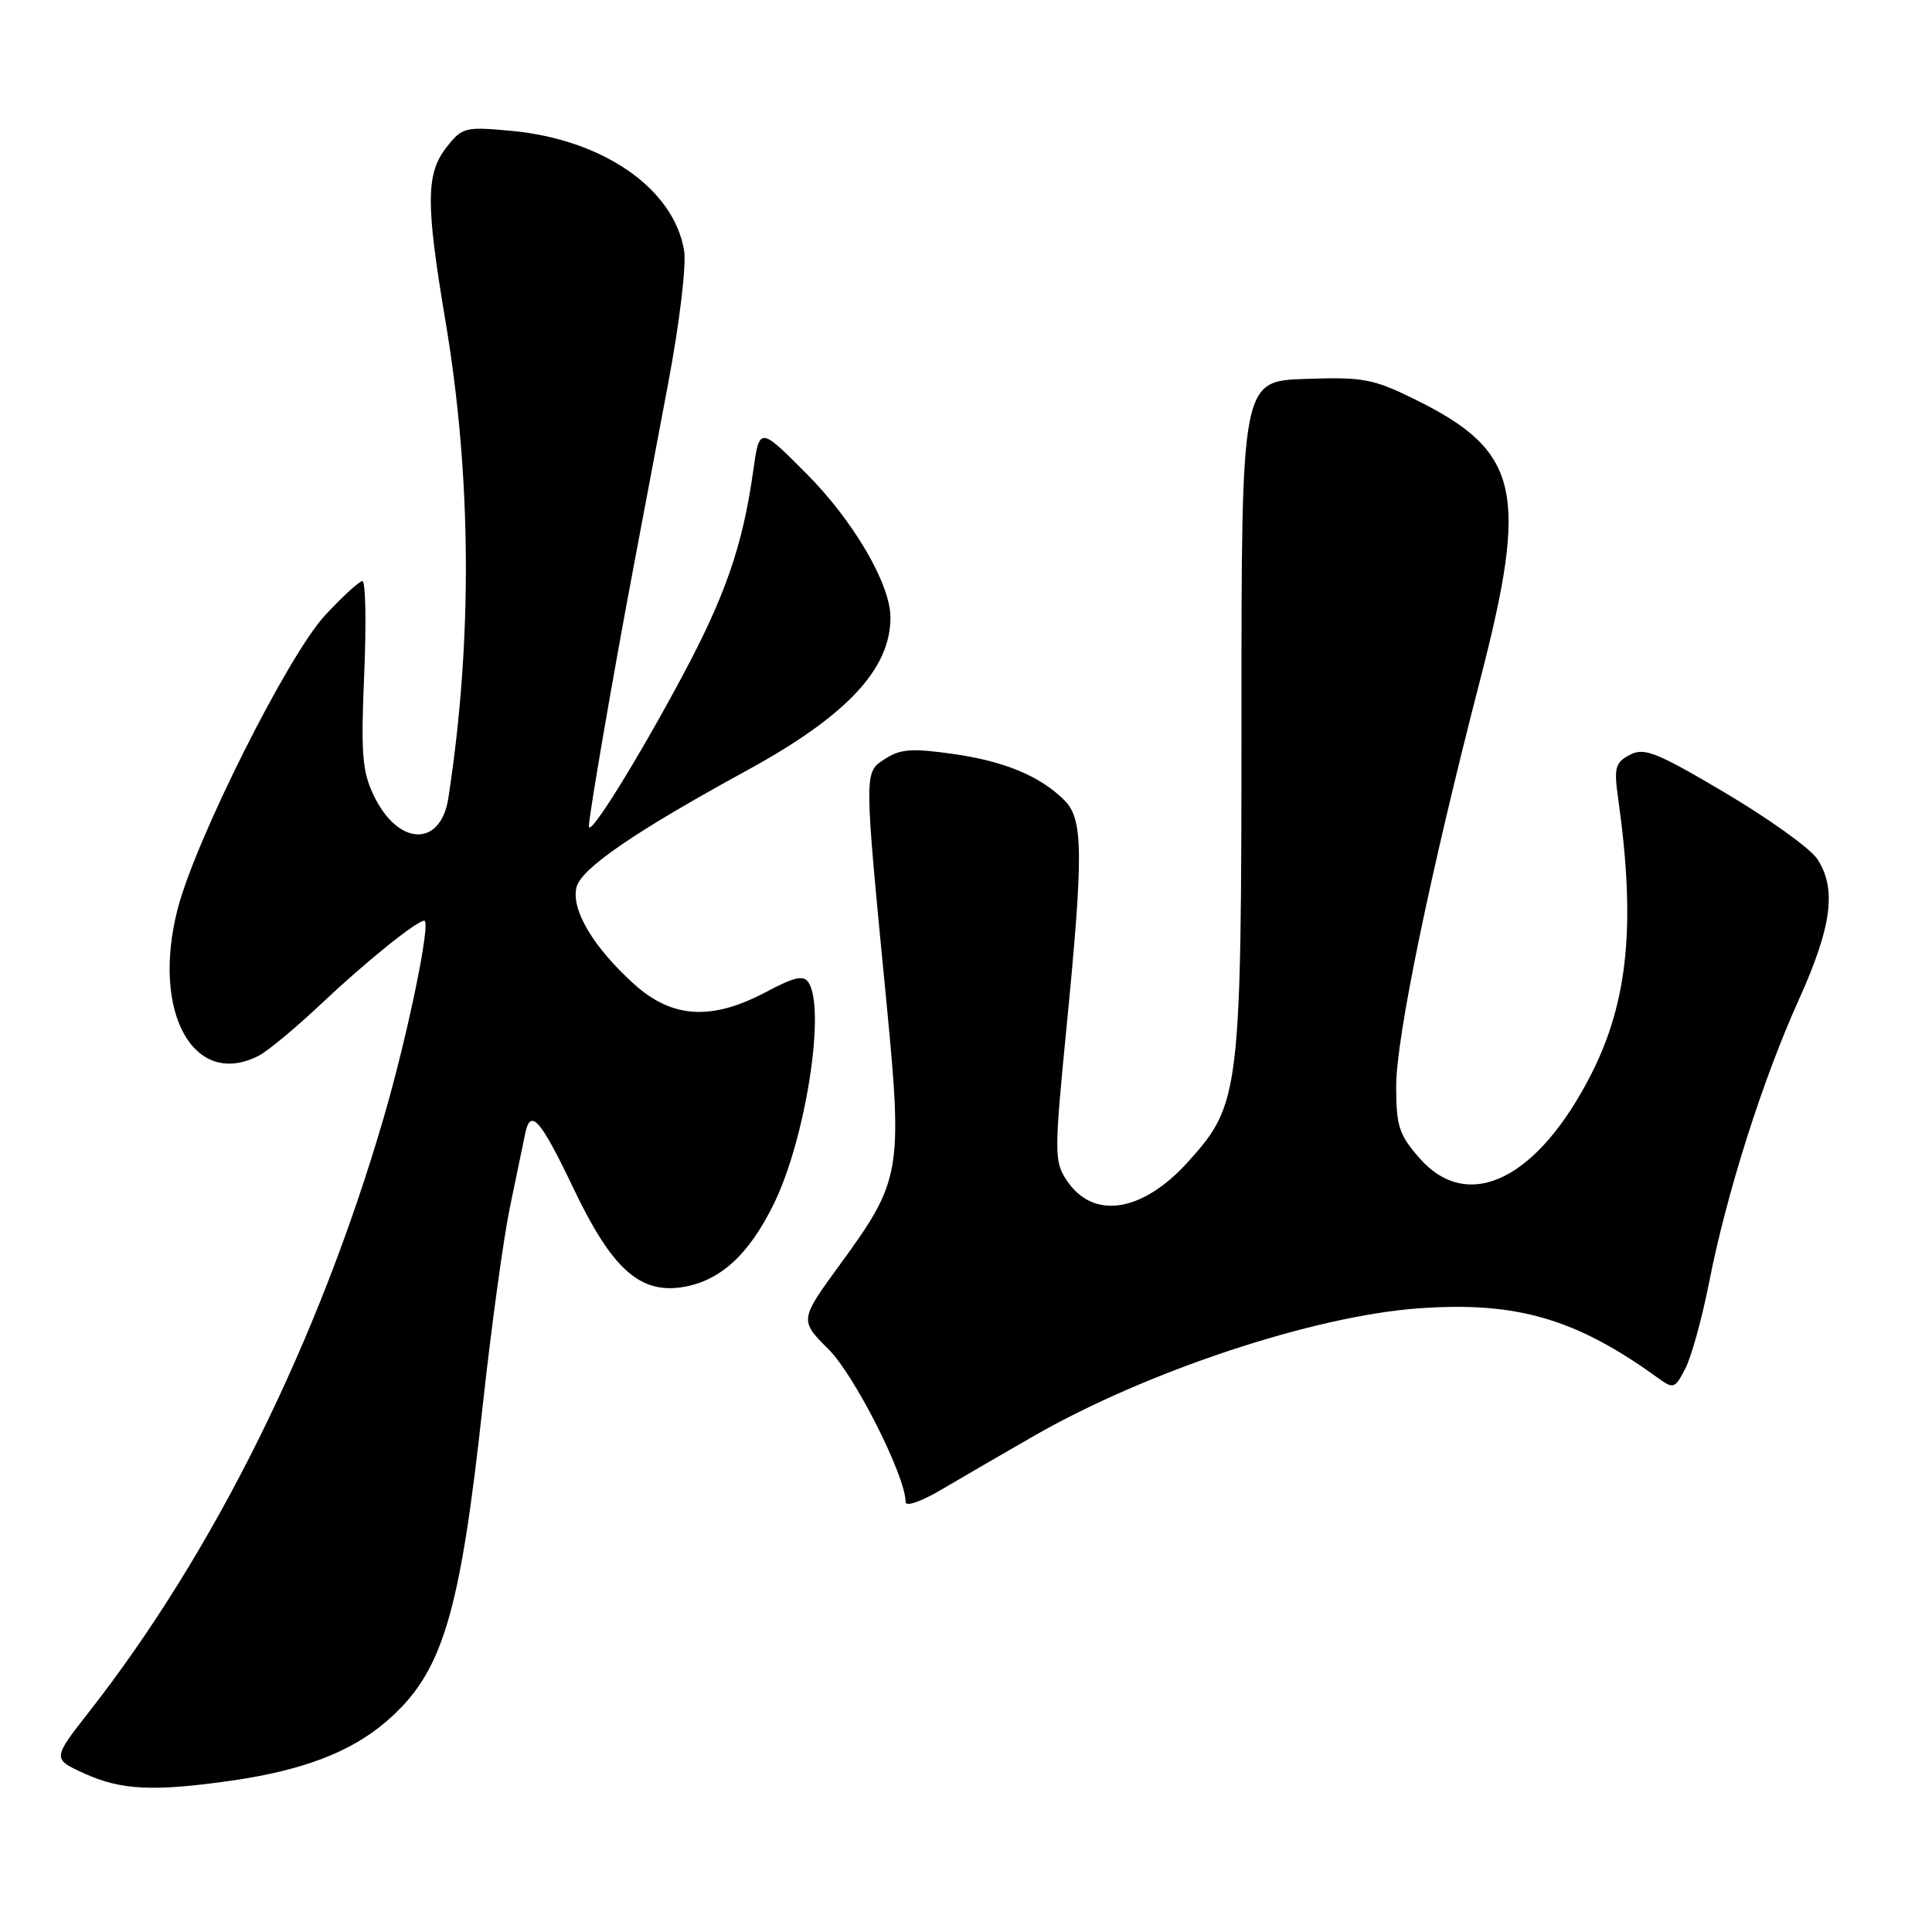 <?xml version="1.0" encoding="UTF-8" standalone="no"?>
<!DOCTYPE svg PUBLIC "-//W3C//DTD SVG 1.1//EN" "http://www.w3.org/Graphics/SVG/1.1/DTD/svg11.dtd" >
<svg xmlns="http://www.w3.org/2000/svg" xmlns:xlink="http://www.w3.org/1999/xlink" version="1.1" viewBox="0 0 256 256">
 <g >
 <path fill="currentColor"
d=" M 30.50 235.97 C 40.00 234.62 46.41 232.20 51.12 228.16 C 58.62 221.75 60.91 214.24 63.99 186.00 C 65.11 175.82 66.71 164.12 67.56 160.00 C 68.41 155.88 69.32 151.47 69.59 150.21 C 70.29 146.79 71.59 148.25 75.98 157.45 C 81.06 168.11 84.76 171.45 90.44 170.55 C 95.41 169.75 99.23 166.27 102.54 159.51 C 106.74 150.93 109.43 133.80 107.14 130.19 C 106.49 129.17 105.29 129.44 101.51 131.44 C 94.32 135.27 89.06 134.95 84.02 130.40 C 78.61 125.51 75.65 120.53 76.39 117.56 C 77.02 115.07 84.07 110.23 98.93 102.11 C 112.18 94.87 118.02 88.65 117.99 81.78 C 117.97 77.37 113.08 69.01 106.87 62.77 C 100.63 56.50 100.63 56.50 99.79 62.50 C 98.41 72.28 96.12 78.92 90.46 89.50 C 84.46 100.72 78.06 111.02 78.03 109.50 C 78.01 108.23 81.20 89.69 83.89 75.43 C 85.03 69.42 87.14 58.23 88.58 50.57 C 90.04 42.80 90.96 35.14 90.65 33.23 C 89.31 25.00 79.92 18.48 67.77 17.34 C 61.62 16.77 61.25 16.86 59.17 19.51 C 56.43 23.00 56.40 26.95 59.02 42.50 C 62.50 63.15 62.63 84.85 59.41 105.74 C 58.39 112.34 52.71 112.12 49.49 105.34 C 47.99 102.18 47.81 99.75 48.26 89.31 C 48.55 82.54 48.44 77.00 48.02 77.00 C 47.60 77.00 45.36 79.06 43.04 81.57 C 38.12 86.91 25.88 111.32 23.53 120.48 C 20.02 134.15 25.69 144.34 34.32 139.87 C 35.52 139.24 39.20 136.18 42.50 133.07 C 48.48 127.43 55.21 122.00 56.22 122.00 C 57.15 122.00 54.05 137.08 50.87 148.00 C 42.22 177.71 28.37 205.66 11.84 226.78 C 6.92 233.06 6.92 233.06 11.21 235.01 C 16.03 237.20 20.32 237.41 30.50 235.97 Z  M 137.00 190.27 C 151.93 181.70 174.08 174.35 188.00 173.36 C 200.95 172.43 208.82 174.72 219.68 182.58 C 221.76 184.08 221.94 184.01 223.32 181.33 C 224.12 179.77 225.53 174.68 226.45 170.00 C 228.76 158.19 233.53 143.15 238.34 132.50 C 242.74 122.75 243.39 117.77 240.80 113.82 C 239.90 112.44 234.42 108.51 228.64 105.08 C 219.43 99.63 217.86 99.01 215.94 100.03 C 214.01 101.06 213.84 101.73 214.42 105.85 C 216.75 122.39 215.75 132.65 210.88 142.27 C 203.78 156.27 194.55 160.81 188.10 153.47 C 185.37 150.35 185.00 149.22 185.00 143.91 C 185.00 137.50 189.53 115.58 196.13 90.07 C 202.60 65.05 201.37 59.75 187.45 52.90 C 181.94 50.19 180.61 49.94 172.94 50.21 C 164.50 50.50 164.50 50.50 164.50 95.00 C 164.50 144.83 164.32 146.32 157.43 153.94 C 151.33 160.70 144.80 161.68 141.31 156.35 C 139.69 153.88 139.69 152.76 141.32 136.12 C 143.58 113.09 143.54 108.54 141.05 106.05 C 137.83 102.83 133.09 100.86 126.22 99.89 C 120.84 99.13 119.28 99.24 117.27 100.56 C 114.46 102.40 114.45 101.77 117.48 133.00 C 119.61 155.09 119.37 156.51 111.45 167.35 C 105.92 174.92 105.92 174.92 109.80 178.80 C 113.27 182.27 120.00 195.61 120.00 199.03 C 120.00 199.68 122.08 198.96 124.75 197.38 C 127.36 195.84 132.88 192.63 137.00 190.27 Z "/>
</g>
</svg>